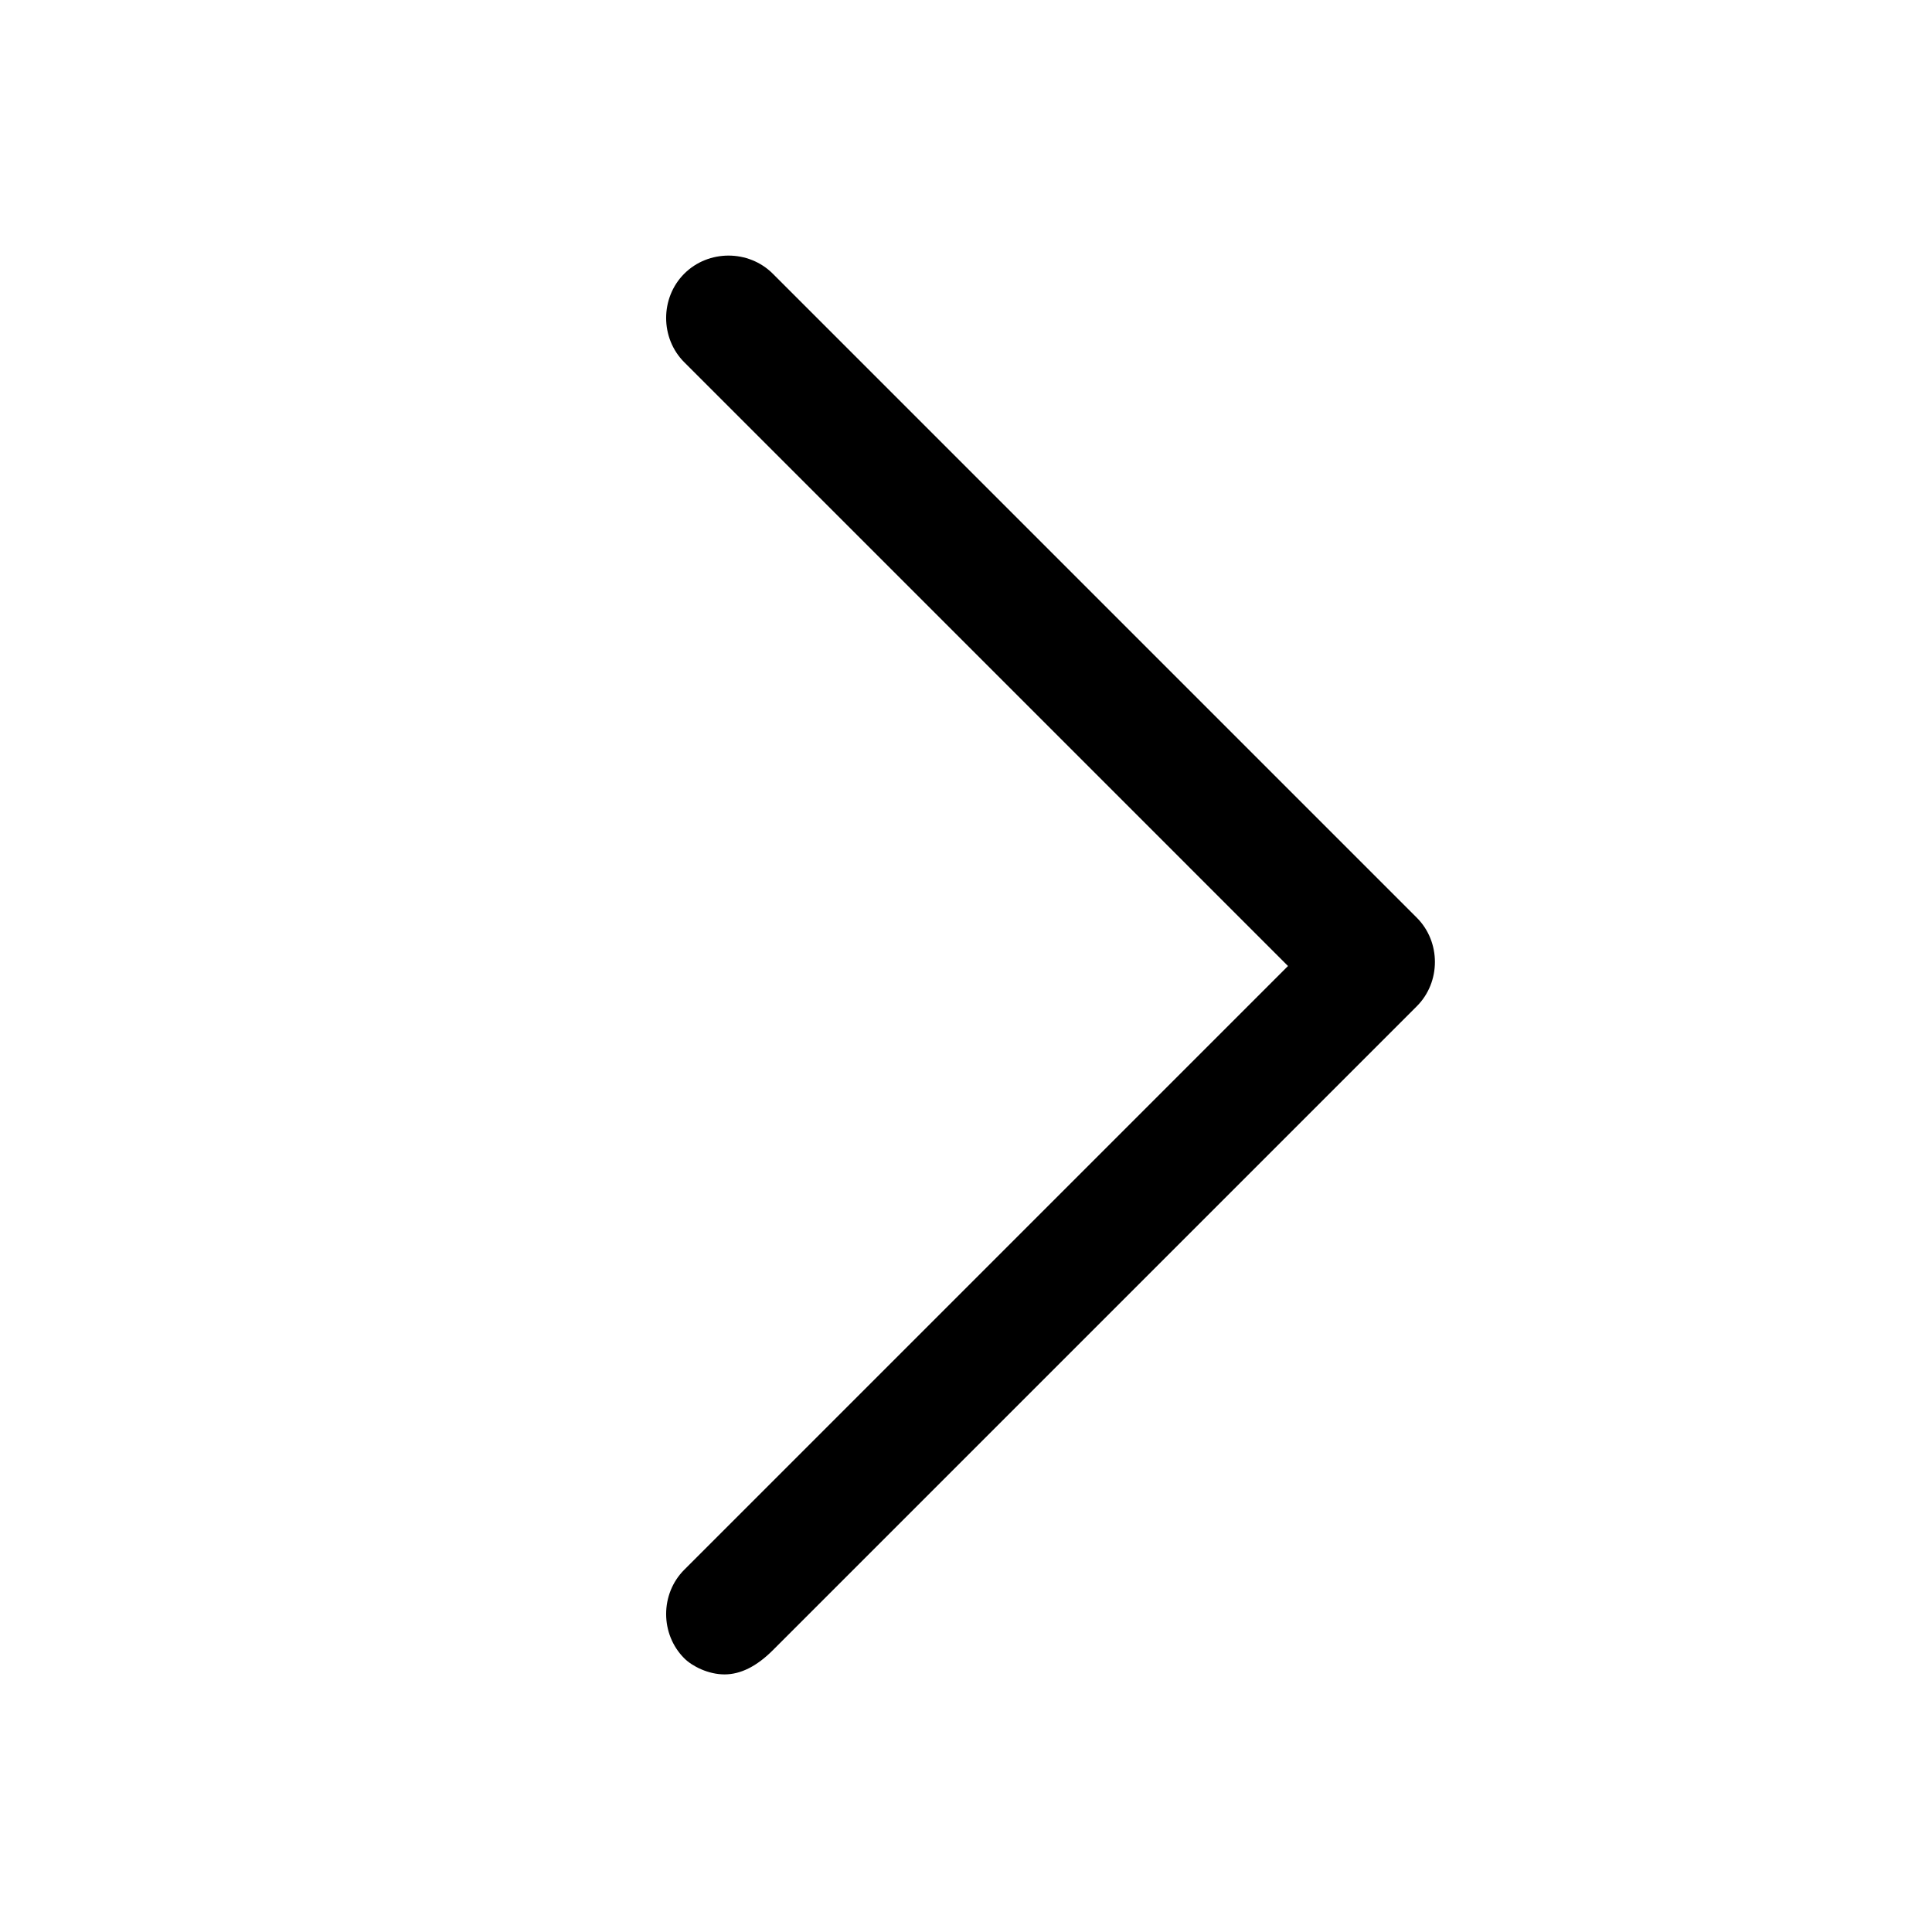 <?xml version="1.0" encoding="utf-8"?>
<!-- Generator: Adobe Illustrator 27.5.0, SVG Export Plug-In . SVG Version: 6.00 Build 0)  -->
<svg version="1.1" id="Capa_1" xmlns="http://www.w3.org/2000/svg" xmlns:xlink="http://www.w3.org/1999/xlink" x="0px" y="0px"
	 viewBox="0 0 24 24" style="enable-background:new 0 0 24 24;" xml:space="preserve">
<style type="text/css">
	.st0{fill:none;}
</style>
<path  d="M9,20.8c-0.2,0-0.4-0.1-0.5-0.2c-0.3-0.3-0.3-0.8,0-1.1l7.5-7.5L8.5,4.5c-0.3-0.3-0.3-0.8,0-1.1s0.8-0.3,1.1,0
	l8,8c0.3,0.3,0.3,0.8,0,1.1l-8,8C9.4,20.7,9.2,20.8,9,20.8z"/>
</svg>
